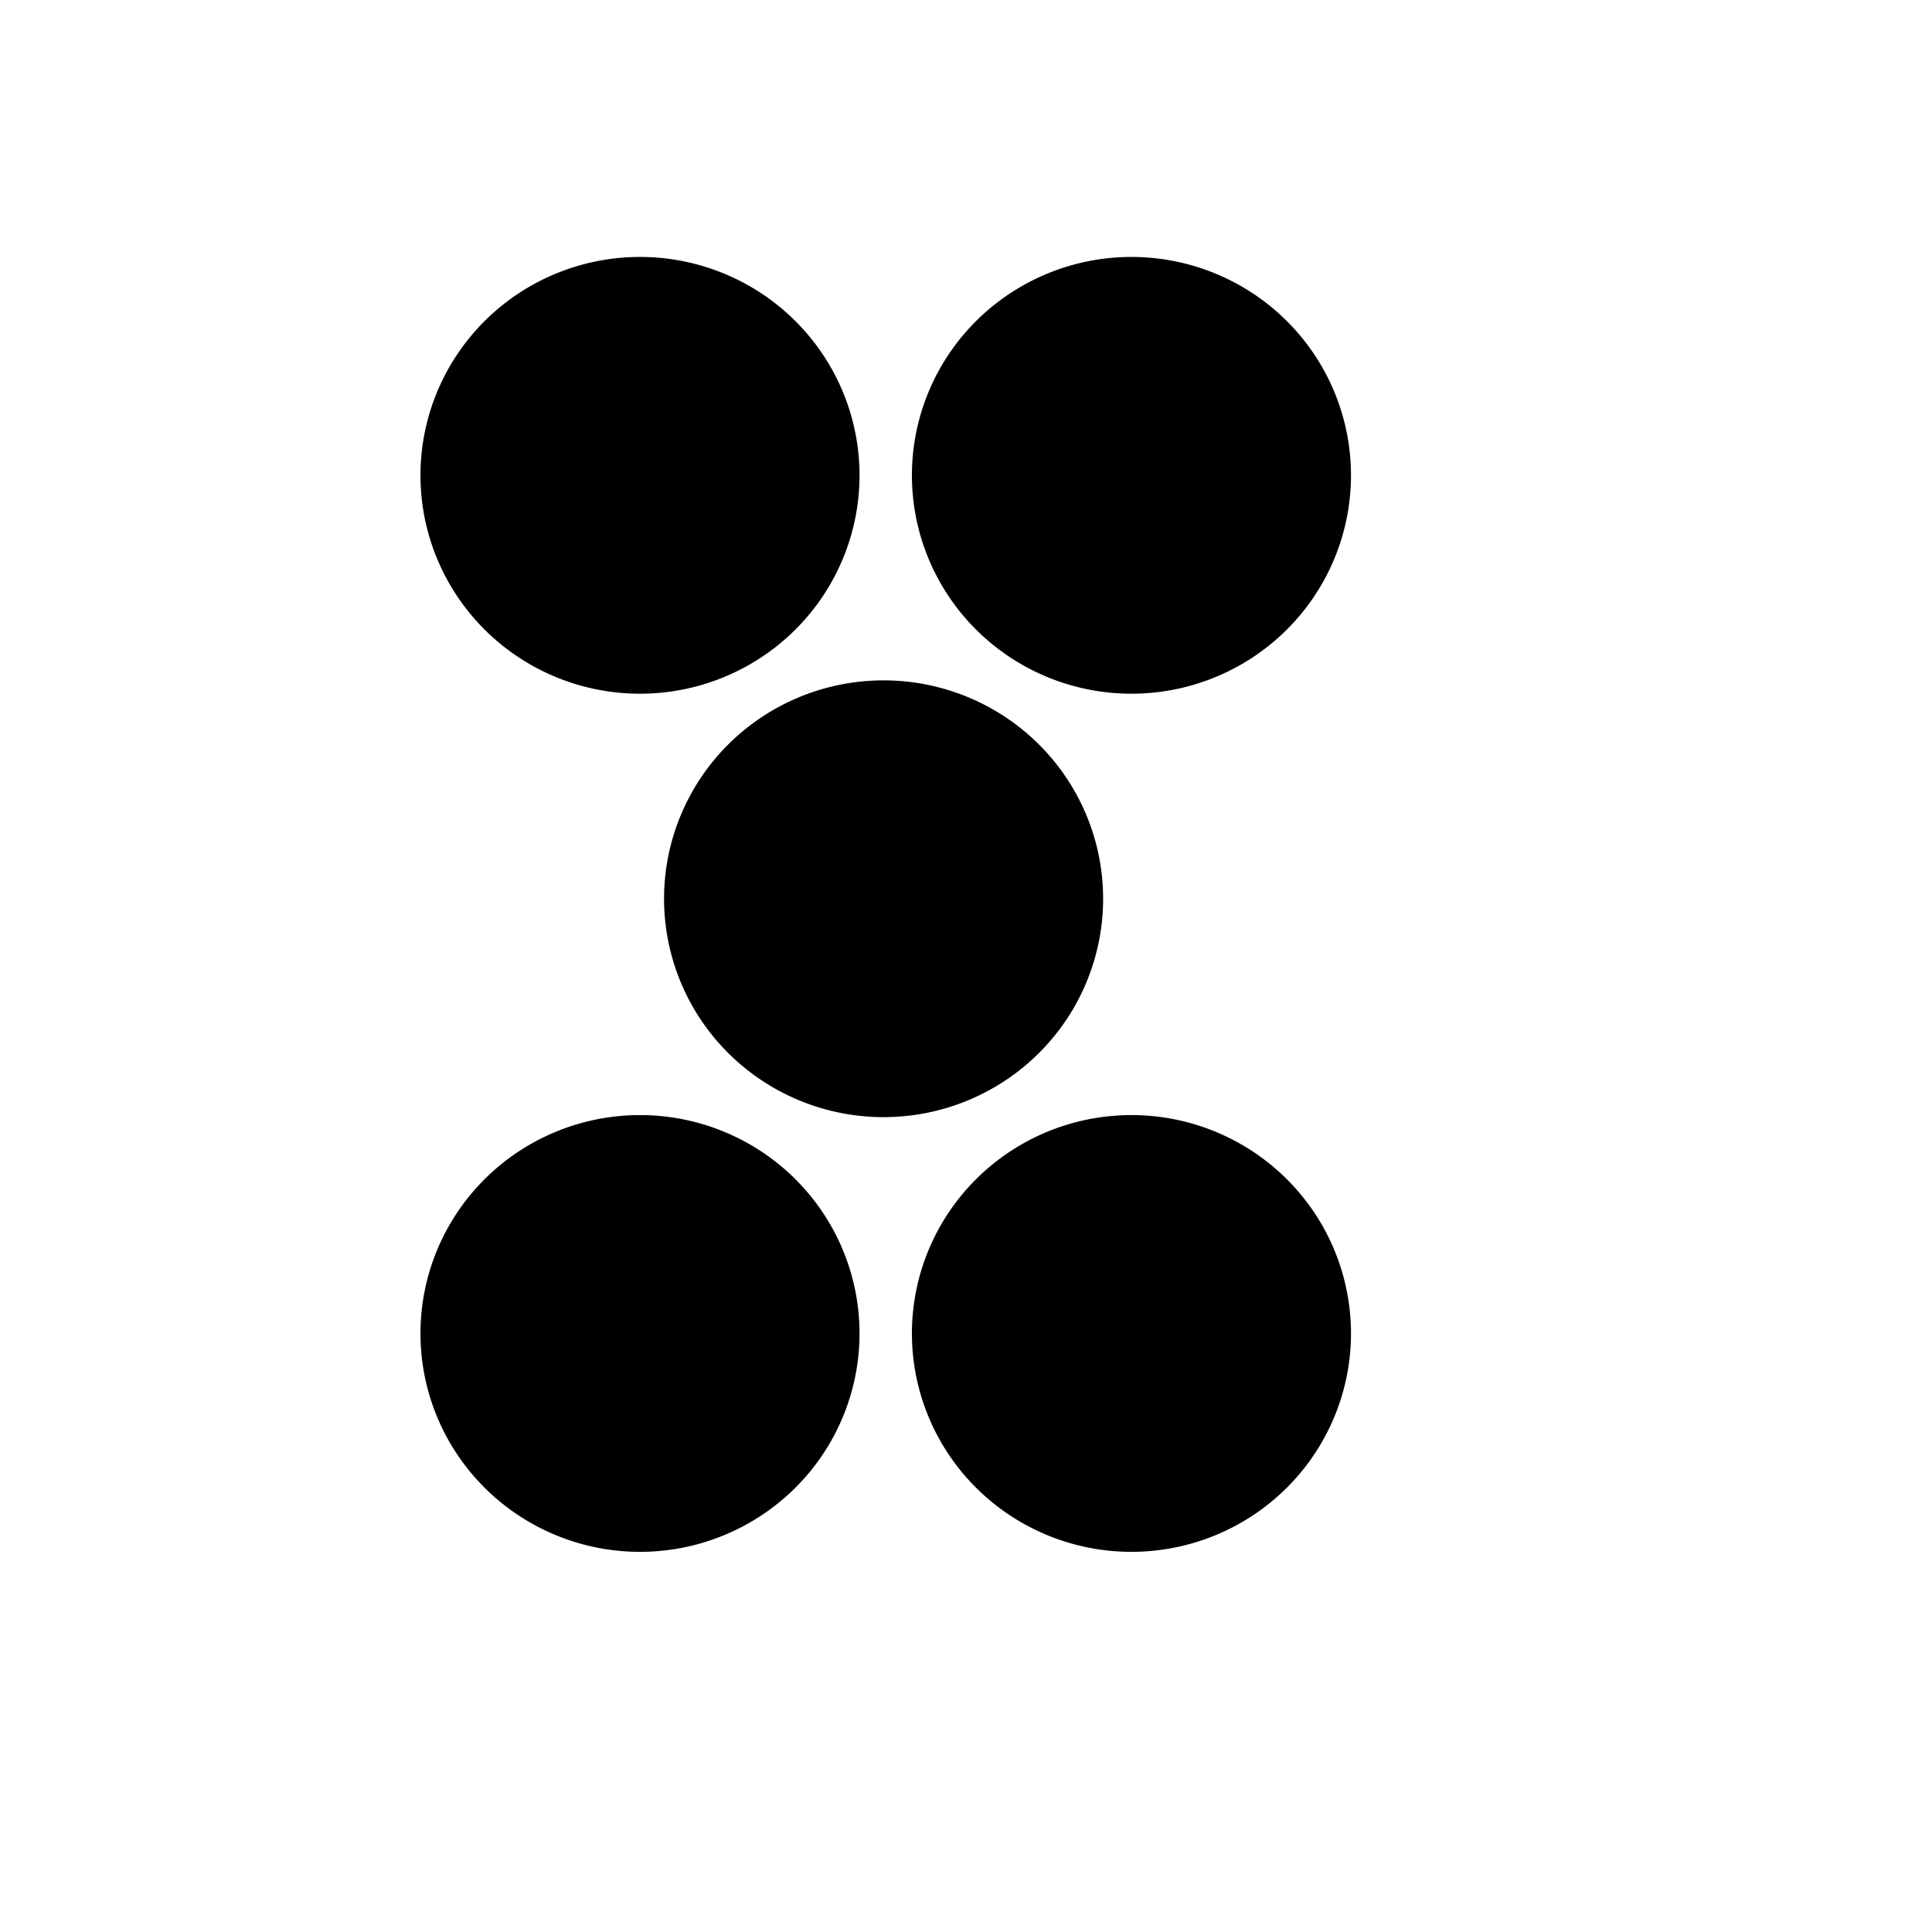 <?xml version="1.0" encoding="UTF-8" standalone="no"?>
<!DOCTYPE svg PUBLIC "-//W3C//DTD SVG 20010904//EN"
"http://www.w3.org/TR/2001/REC-SVG-20010904/DTD/svg10.dtd">
<!-- Created with Inkscape (http://www.inkscape.org/) -->
<svg
   width="18pt"
   height="18pt"
   xmlns="http://www.w3.org/2000/svg"
   xmlns:cc="http://web.resource.org/cc/"
   xmlns:inkscape="http://www.inkscape.org/namespaces/inkscape"
   xmlns:sodipodi="http://sodipodi.sourceforge.net/DTD/sodipodi-0.dtd"
   xmlns:rdf="http://www.w3.org/1999/02/22-rdf-syntax-ns#"
   xmlns:dc="http://purl.org/dc/elements/1.1/"
   xmlns:xlink="http://www.w3.org/1999/xlink"
   id="svg3596"
   sodipodi:version="0.32"
   inkscape:version="0.40"
   sodipodi:docbase="/home/derekm/src/inkscape/experimental/bryce/inkscape_gtkmm/share/icons"
   sodipodi:docname="transform-pattern.svg">
  <defs
     id="defs3">
    <linearGradient
       id="linearGradient2485">
      <stop
         style="stop-color:#ffffff;stop-opacity:1;"
         offset="0"
         id="stop2486" />
      <stop
         style="stop-color:#646464;stop-opacity:1;"
         offset="1"
         id="stop2487" />
    </linearGradient>
    <linearGradient
       inkscape:collect="always"
       xlink:href="#linearGradient2485"
       id="linearGradient2585"
       x1="639.736"
       y1="297.882"
       x2="639.736"
       y2="311.578"
       gradientTransform="matrix(0.574,1.076,-0.459,0.861,-237.853,-939.32)"
       gradientUnits="userSpaceOnUse" />
  </defs>
  <sodipodi:namedview
     id="base"
     pagecolor="#ffffff"
     bordercolor="#666666"
     borderopacity="1.0"
     inkscape:pageopacity="0.0"
     inkscape:pageshadow="2"
     inkscape:zoom="20.166667"
     inkscape:cx="9.0000000"
     inkscape:cy="9.0000000"
     inkscape:current-layer="layer1"
     showgrid="true"
     inkscape:grid-bbox="true"
     gridspacingy="1pt"
     gridspacingx="1pt"
     gridoriginy="0pt"
     gridoriginx="0pt"
     inkscape:window-width="640"
     inkscape:window-height="541"
     inkscape:window-x="310"
     inkscape:window-y="133" />
  <g
     id="layer1"
     inkscape:label="Layer 1"
     inkscape:groupmode="layer">
    <g
       id="g3713"
       transform="translate(-6.166992e-6,1.674194e-7)">
      <path
         sodipodi:type="arc"
         style="fill:#000000;fill-opacity:1;fill-rule:evenodd;stroke-width:0.816"
         id="path2591"
         sodipodi:cx="884.43591"
         sodipodi:cy="67.319809"
         sodipodi:rx="4.7508736"
         sodipodi:ry="4.7508736"
         d="M 889.187 67.32 A 4.751 4.751 0 1 1  879.685,67.32 A 4.751 4.751 0 1 1  889.187 67.32 z"
         transform="matrix(0.574,0,0,0.571,-499.716,-32.535)" />
      <path
         sodipodi:type="arc"
         style="fill:#000000;fill-opacity:1;fill-rule:evenodd;stroke-width:0.816"
         id="path2592"
         sodipodi:cx="884.43591"
         sodipodi:cy="67.319809"
         sodipodi:rx="4.7508736"
         sodipodi:ry="4.7508736"
         d="M 889.187 67.32 A 4.751 4.751 0 1 1  879.685,67.32 A 4.751 4.751 0 1 1  889.187 67.32 z"
         transform="matrix(0.574,0,0,0.571,-493.611,-32.535)" />
      <path
         sodipodi:type="arc"
         style="fill:#000000;fill-opacity:1;fill-rule:evenodd;stroke-width:0.816"
         id="path2593"
         sodipodi:cx="884.43591"
         sodipodi:cy="67.319809"
         sodipodi:rx="4.7508736"
         sodipodi:ry="4.7508736"
         d="M 889.187 67.32 A 4.751 4.751 0 1 1  879.685,67.32 A 4.751 4.751 0 1 1  889.187 67.32 z"
         transform="matrix(0.574,0,0,0.571,-496.69,-27.275)" />
      <path
         sodipodi:type="arc"
         style="fill:#000000;fill-opacity:1;fill-rule:evenodd;stroke-width:0.816"
         id="path2594"
         sodipodi:cx="884.43591"
         sodipodi:cy="67.319809"
         sodipodi:rx="4.7508736"
         sodipodi:ry="4.7508736"
         d="M 889.187 67.32 A 4.751 4.751 0 1 1  879.685,67.32 A 4.751 4.751 0 1 1  889.187 67.32 z"
         transform="matrix(0.574,0,0,0.571,-499.716,-21.875)" />
      <path
         sodipodi:type="arc"
         style="fill:#000000;fill-opacity:1;fill-rule:evenodd;stroke-width:0.816"
         id="path2595"
         sodipodi:cx="884.43591"
         sodipodi:cy="67.319809"
         sodipodi:rx="4.7508736"
         sodipodi:ry="4.7508736"
         d="M 889.187 67.32 A 4.751 4.751 0 1 1  879.685,67.32 A 4.751 4.751 0 1 1  889.187 67.32 z"
         transform="matrix(0.574,0,0,0.571,-493.611,-21.875)" />
    </g>
  </g>
</svg>
